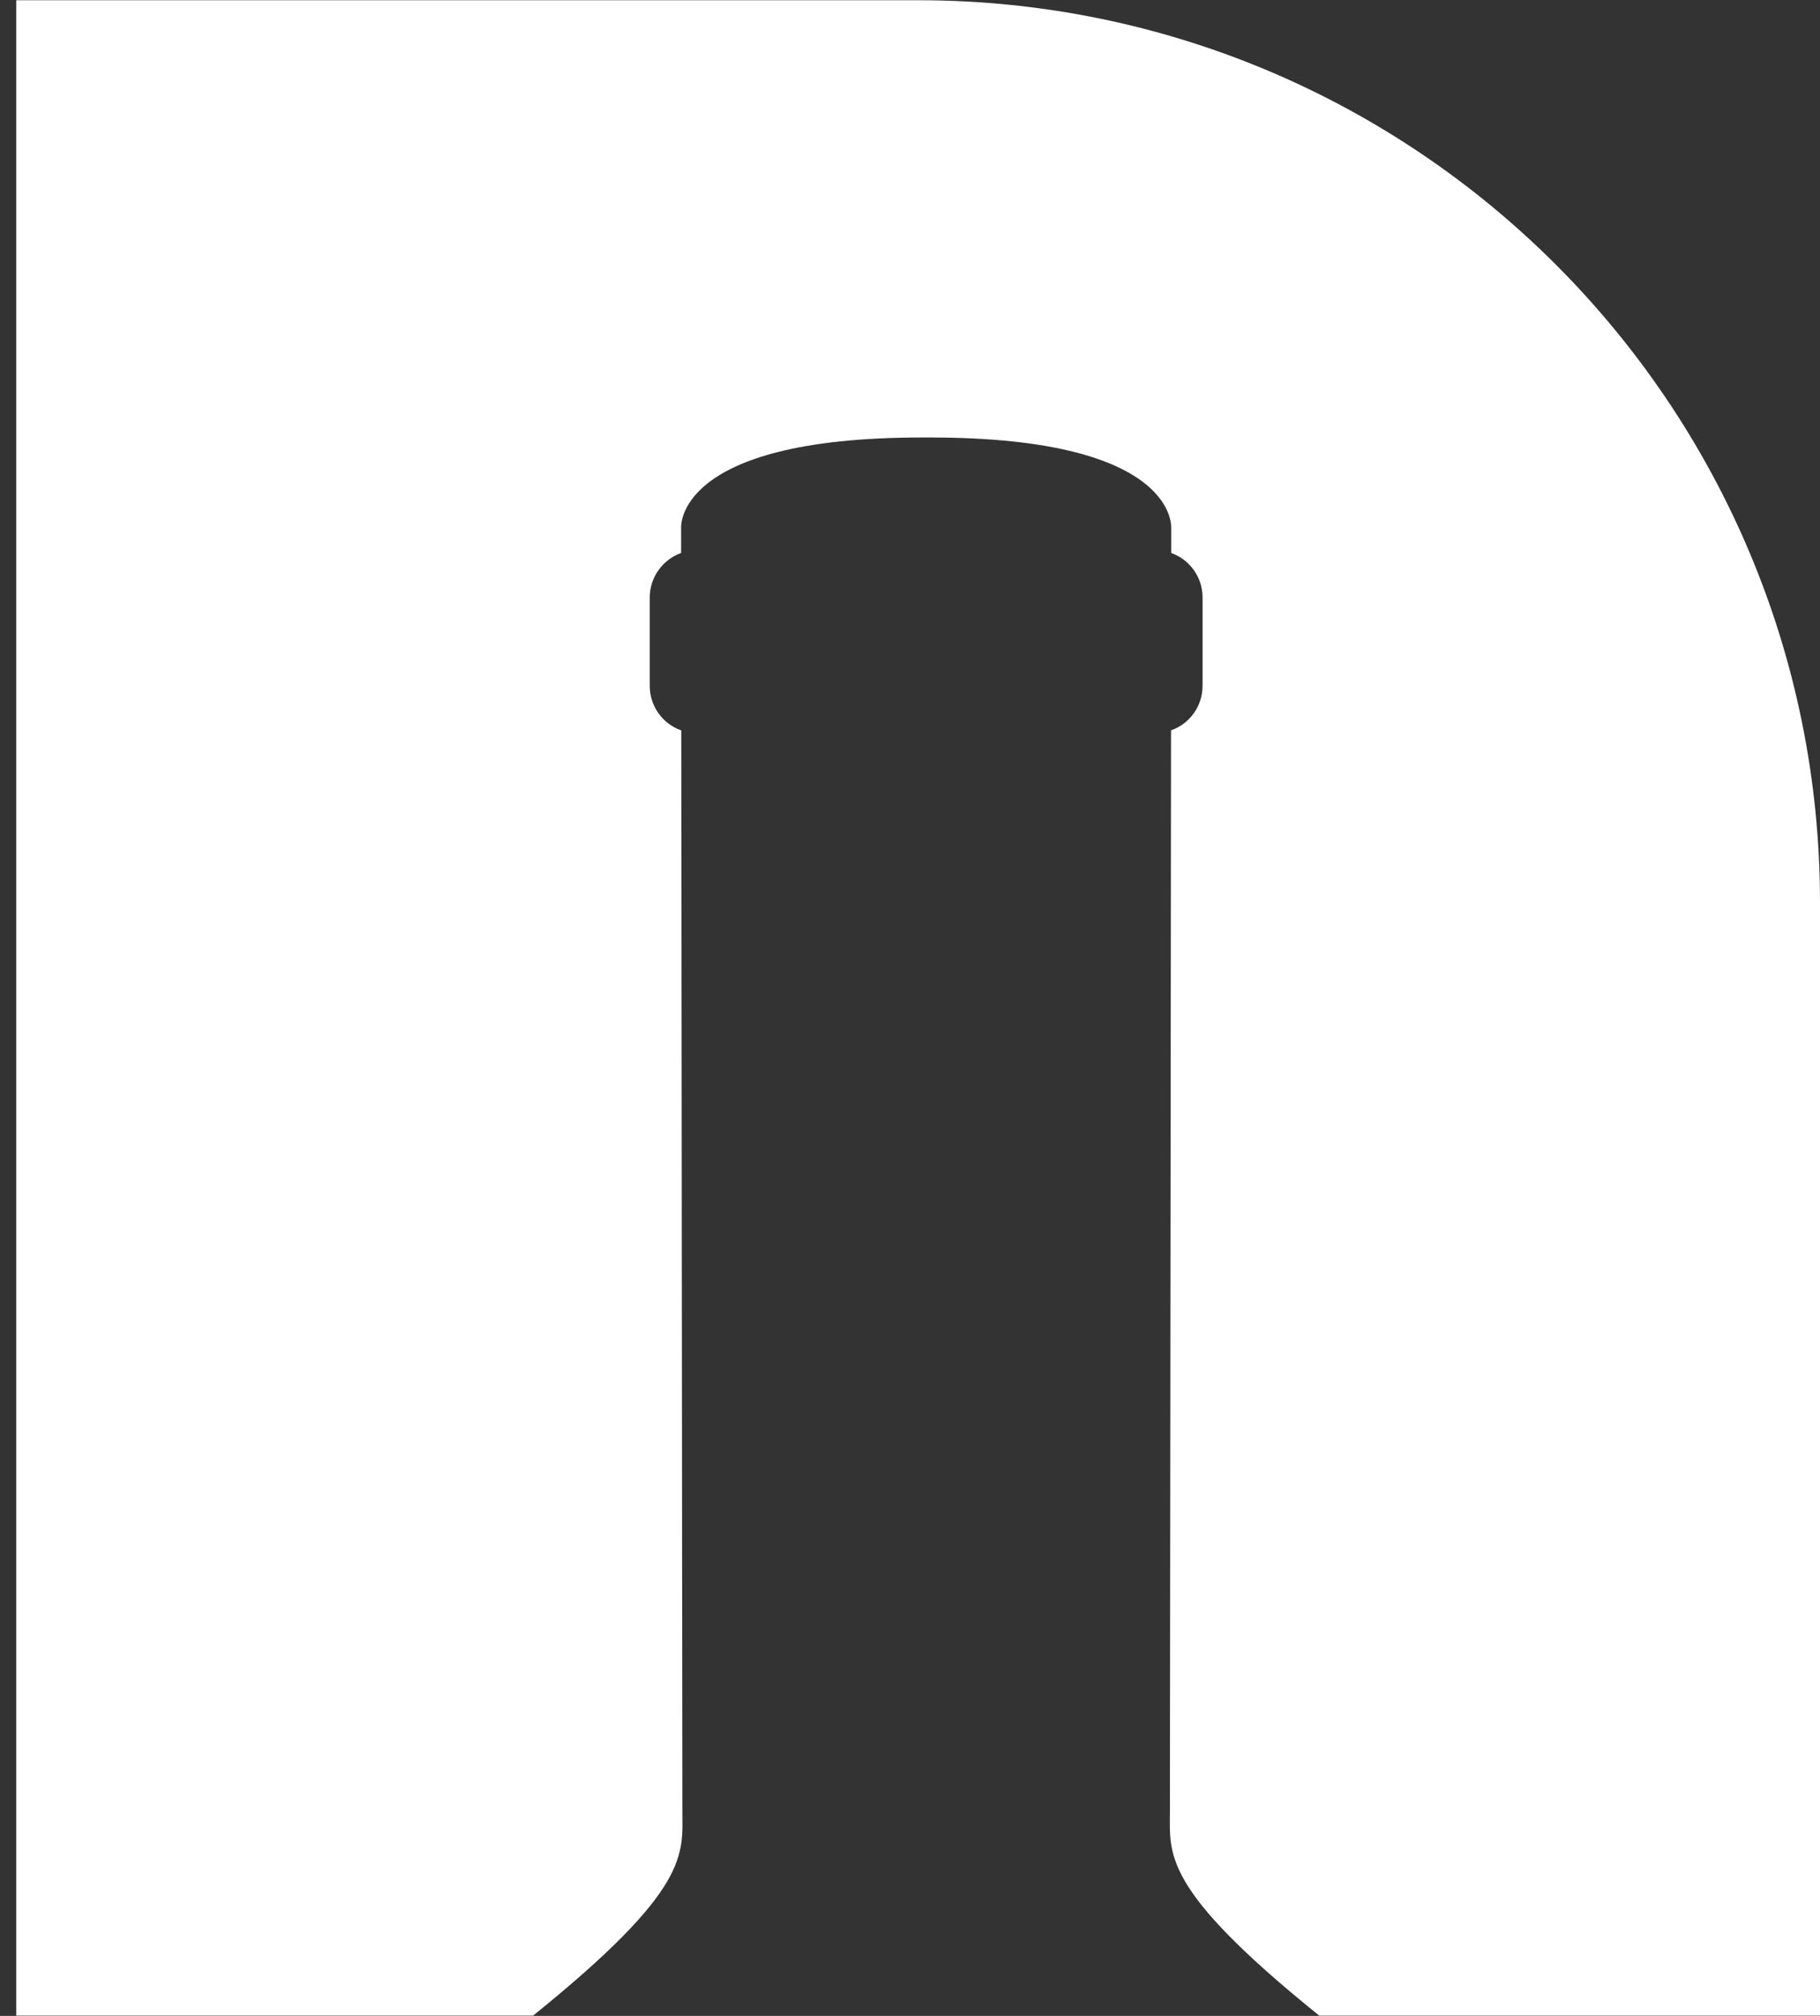 <svg width="56" height="62" viewBox="0 0 56 62" xmlns="http://www.w3.org/2000/svg"><rect x="0" y="0" width="56" height="62" fill="#333333" stroke="none"/><path fill="#fff" d="M40.588 61.992H56V27.76C56 12.44 43.576.007 28.25.007H.5v61.984h15.903c4.868-3.923 4.593-4.96 4.593-6.31 0-1.23-.022-22.428-.034-33.217-.565-.197-.97-.736-.97-1.37v-2.717c0-.63.405-1.17.965-1.37v-.742s-.28-2.81 7.415-2.81h.249c7.697 0 7.416 2.81 7.416 2.81v.743c.56.196.965.734.965 1.368v2.716c0 .635-.405 1.174-.97 1.37-.01 10.79-.035 31.99-.035 33.22 0 1.347-.277 2.384 4.593 6.308z"/></svg>